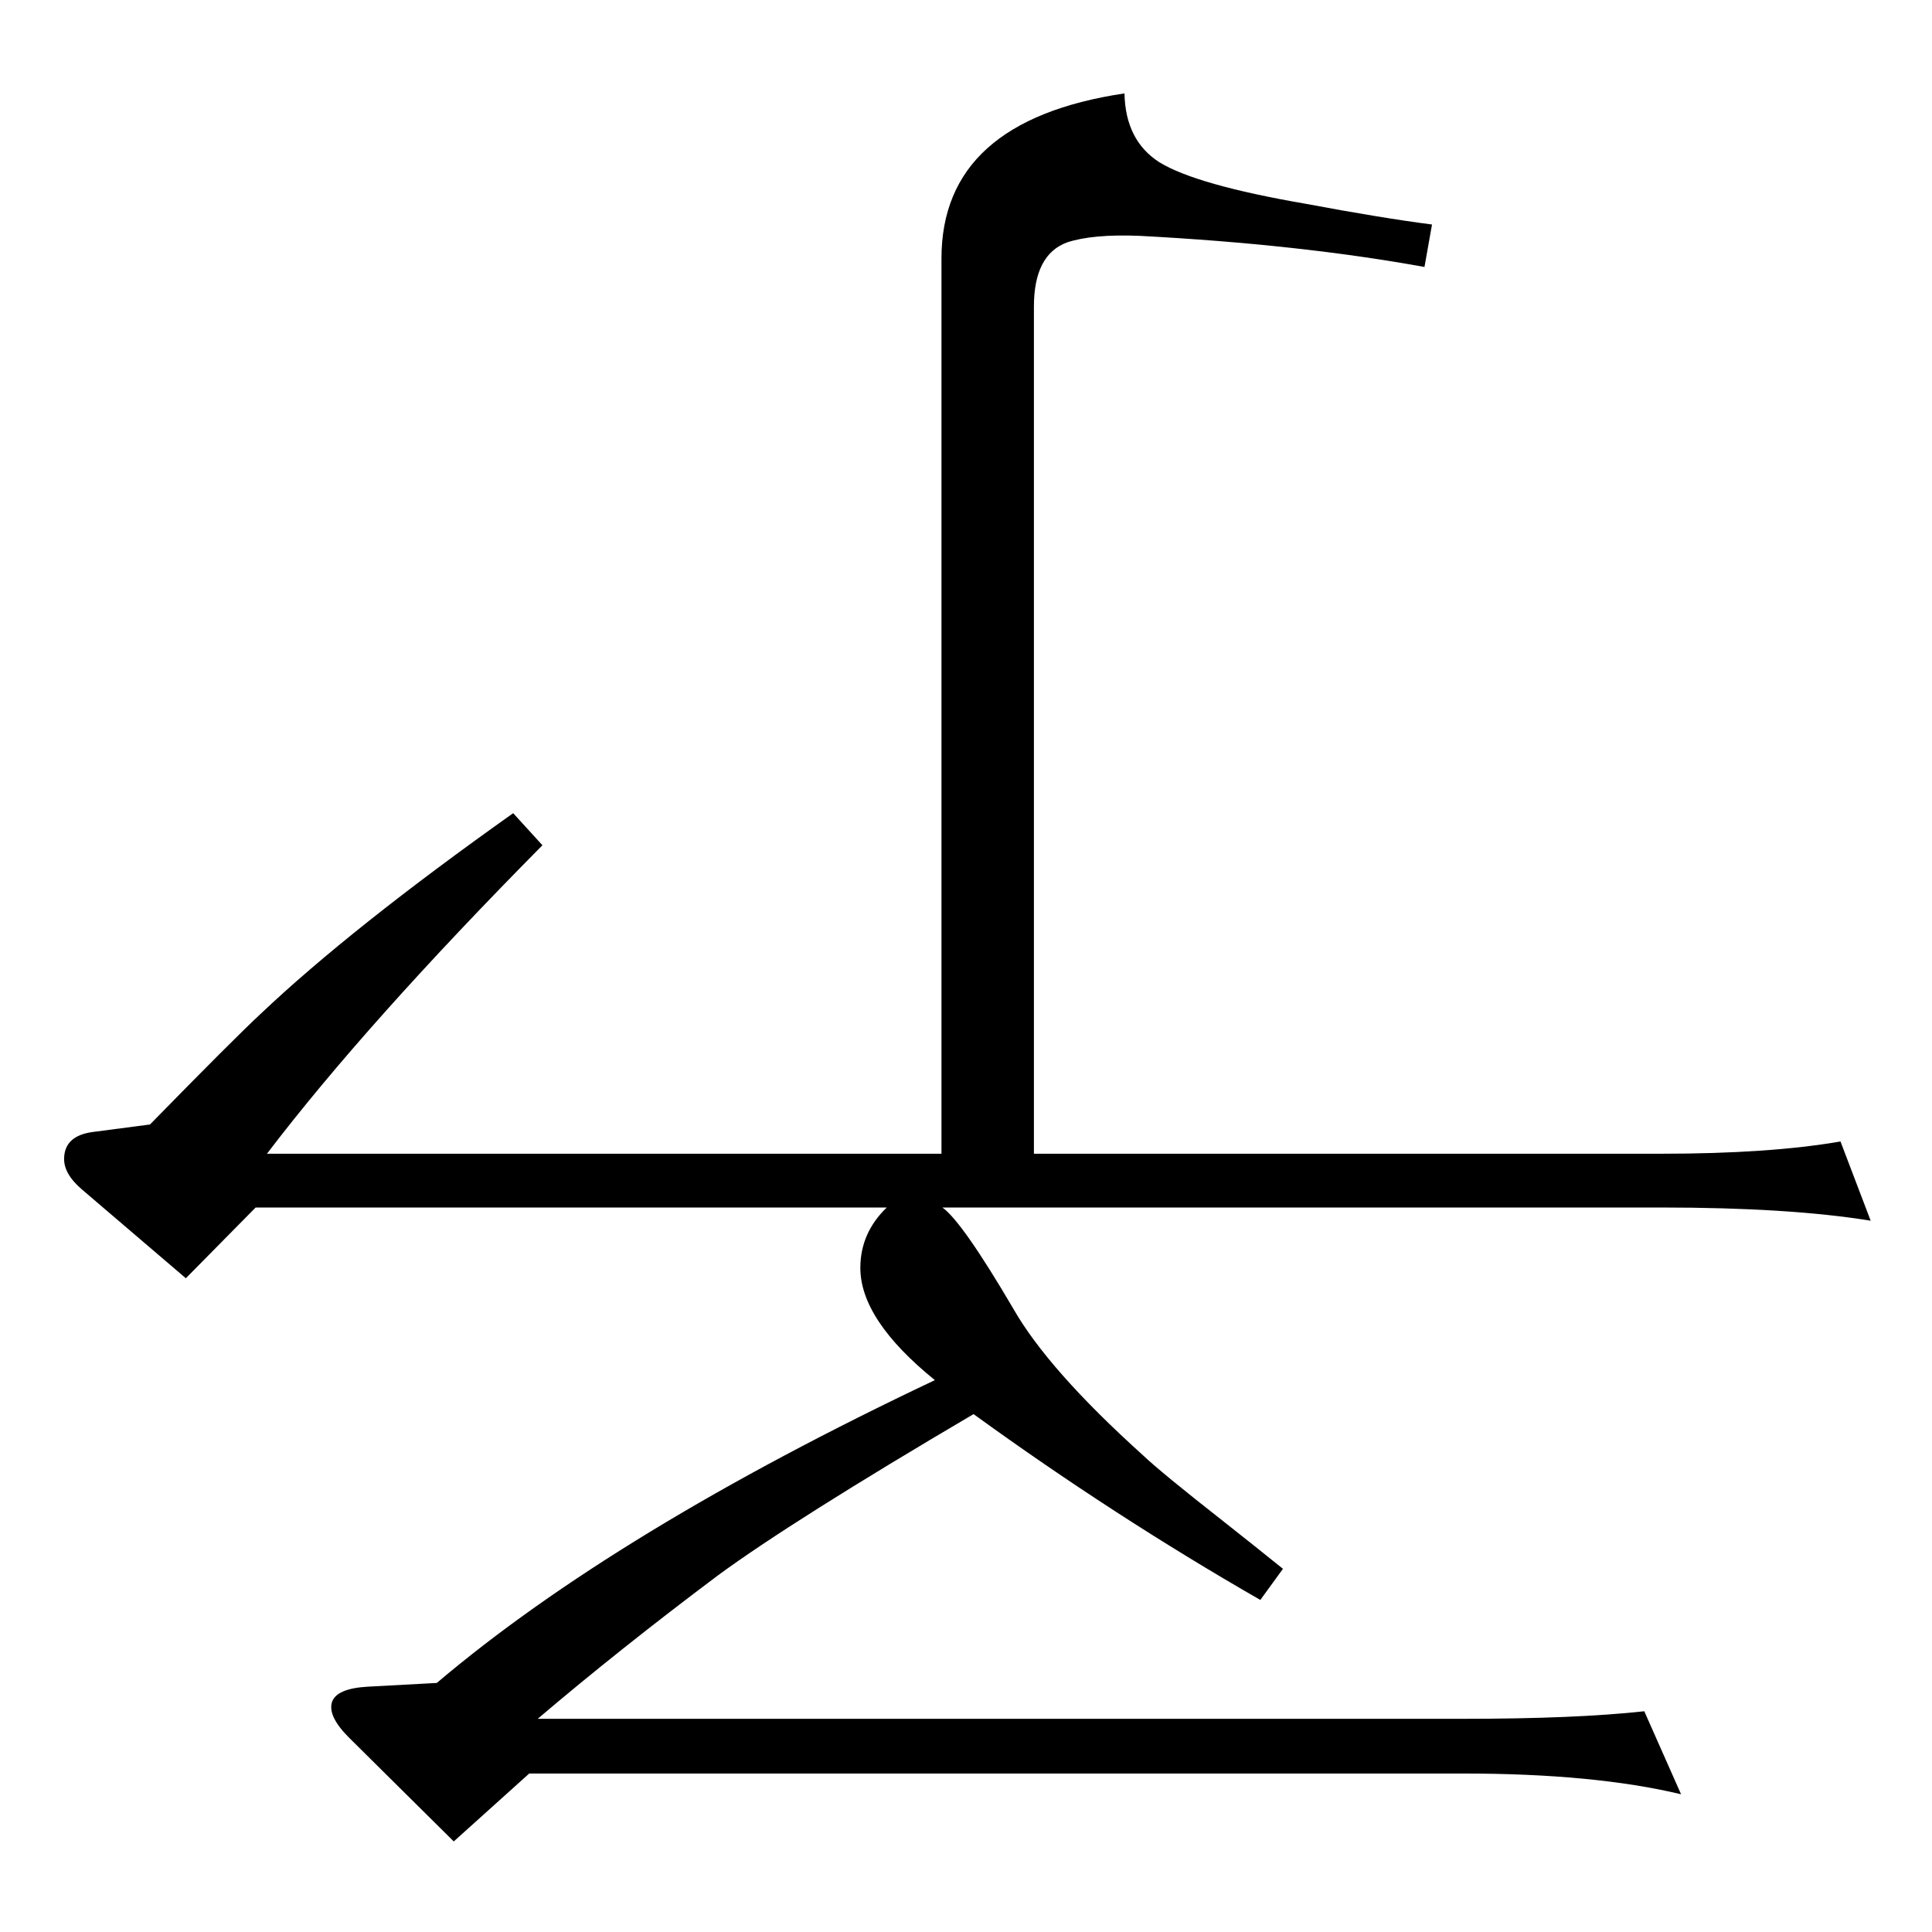 <?xml version="1.0" standalone="no"?>
<!DOCTYPE svg PUBLIC "-//W3C//DTD SVG 1.1//EN" "http://www.w3.org/Graphics/SVG/1.1/DTD/svg11.dtd" >
<svg xmlns="http://www.w3.org/2000/svg" xmlns:xlink="http://www.w3.org/1999/xlink" version="1.1" viewBox="0 0 2048 2048">
  <g transform="matrix(1 0 0 -1 0 2048)">
   <path fill="currentColor"
d="M1743 234l39 -88q-92 22 -231 22h-990l-80 -72l-111 110q-23 23 -18 38q5 14 37 16l74 4q190 161 528 321q-79 64 -79 119q0 37 28 64h-669l-74 -75l-110 94q-20 17 -19 34q1 23 30 27l61 8q88 90 117 117q96 91 268 213l31 -34q-187 -189 -292 -327h715v949
q0 146 194 175q1 -50 37 -73q39 -24 155 -44q80 -15 134 -22l-8 -45q-132 24 -302 33q-50 2 -77 -7q-35 -13 -35 -68v-898h665q115 0 190 13l32 -84q-86 14 -222 14h-762q21 -15 75 -107q37 -65 138 -156q19 -18 84 -69q33 -26 64 -51l-24 -33q-155 89 -304 197
q-192 -113 -271 -171q-104 -78 -191 -152h981q119 0 192 8z" />
  </g>

</svg>
